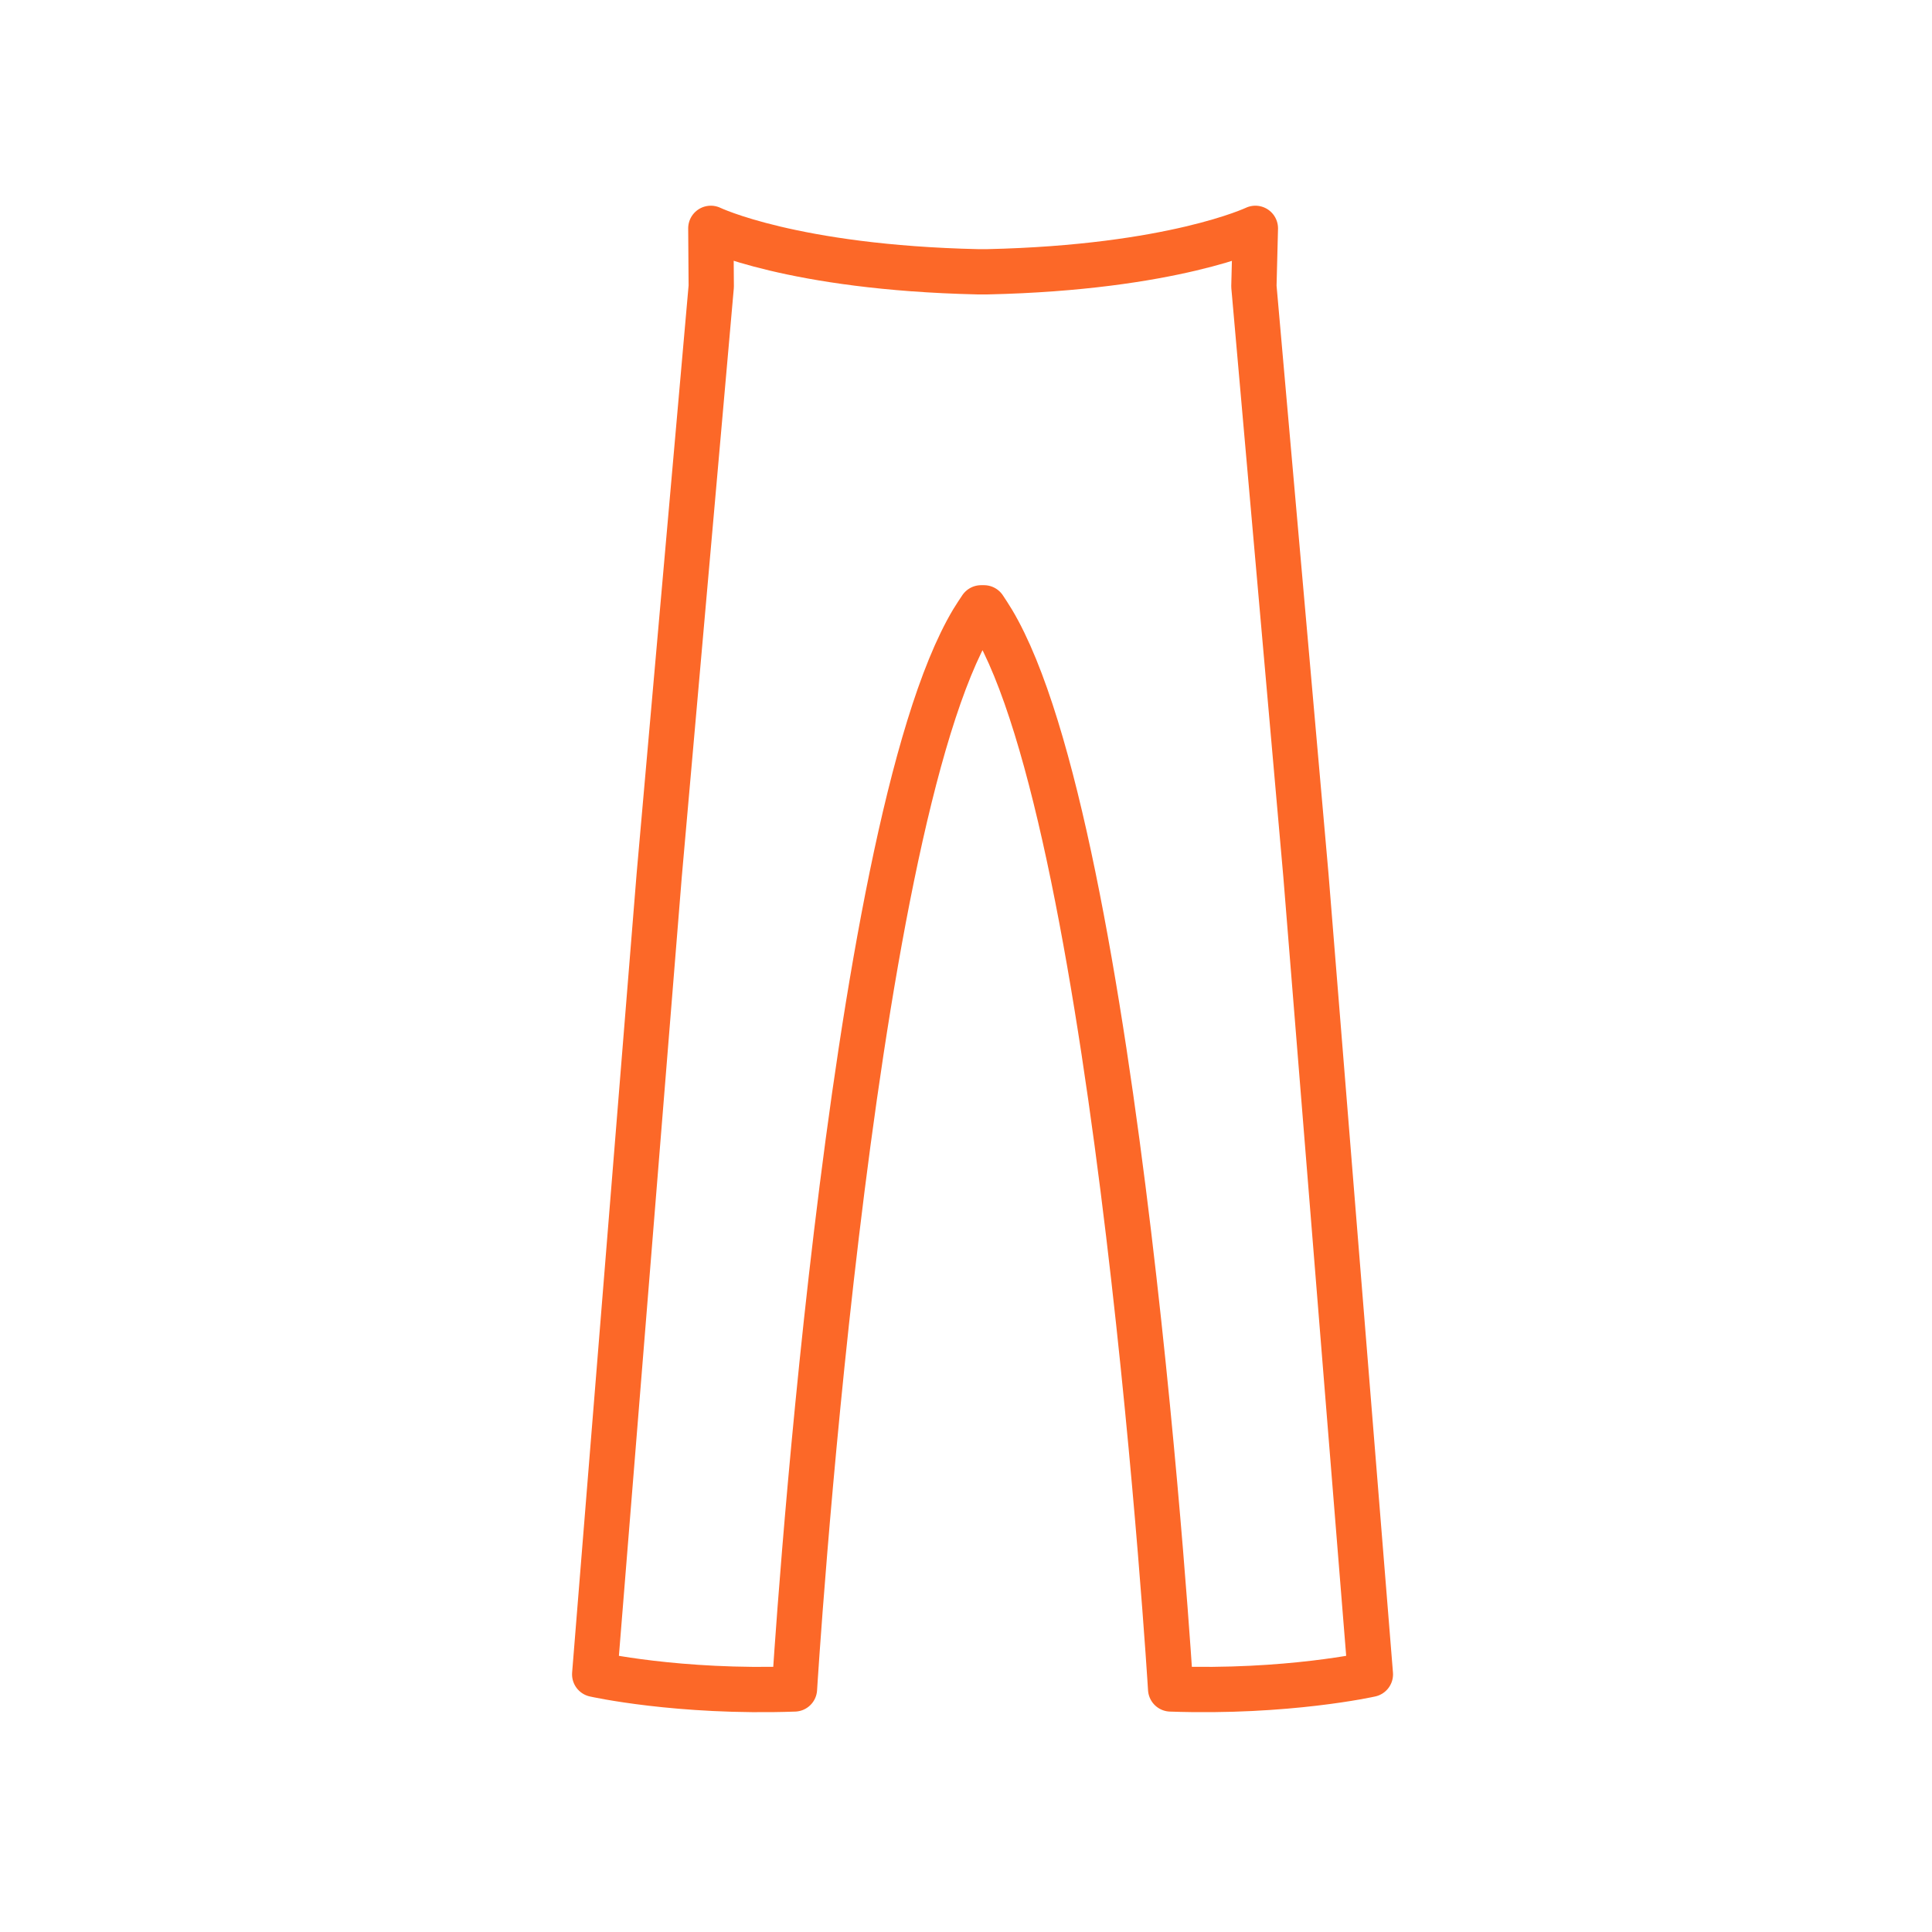 <svg width="64" height="64" viewBox="0 0 64 64" fill="none" xmlns="http://www.w3.org/2000/svg">
<path d="M32.596 20.135C32.649 20.216 32.823 20.478 32.875 20.57C37.033 27.53 38.779 55.949 38.779 55.949C42.64 56.084 45.396 55.465 45.396 55.465L43.26 28.994L41.537 9.486L41.586 7.564C41.586 7.564 38.852 8.866 32.715 9.003H32.385C26.248 8.866 23.547 7.564 23.547 7.564L23.561 9.486L21.837 28.994L19.7 55.465C19.7 55.465 22.456 56.085 26.318 55.949C26.318 55.949 28.063 27.53 32.219 20.57C32.273 20.478 32.446 20.216 32.501 20.135H32.596V20.135Z" stroke="#FC6828" stroke-width="1.5" stroke-miterlimit="10" stroke-linecap="round" stroke-linejoin="round"/>
</svg>
